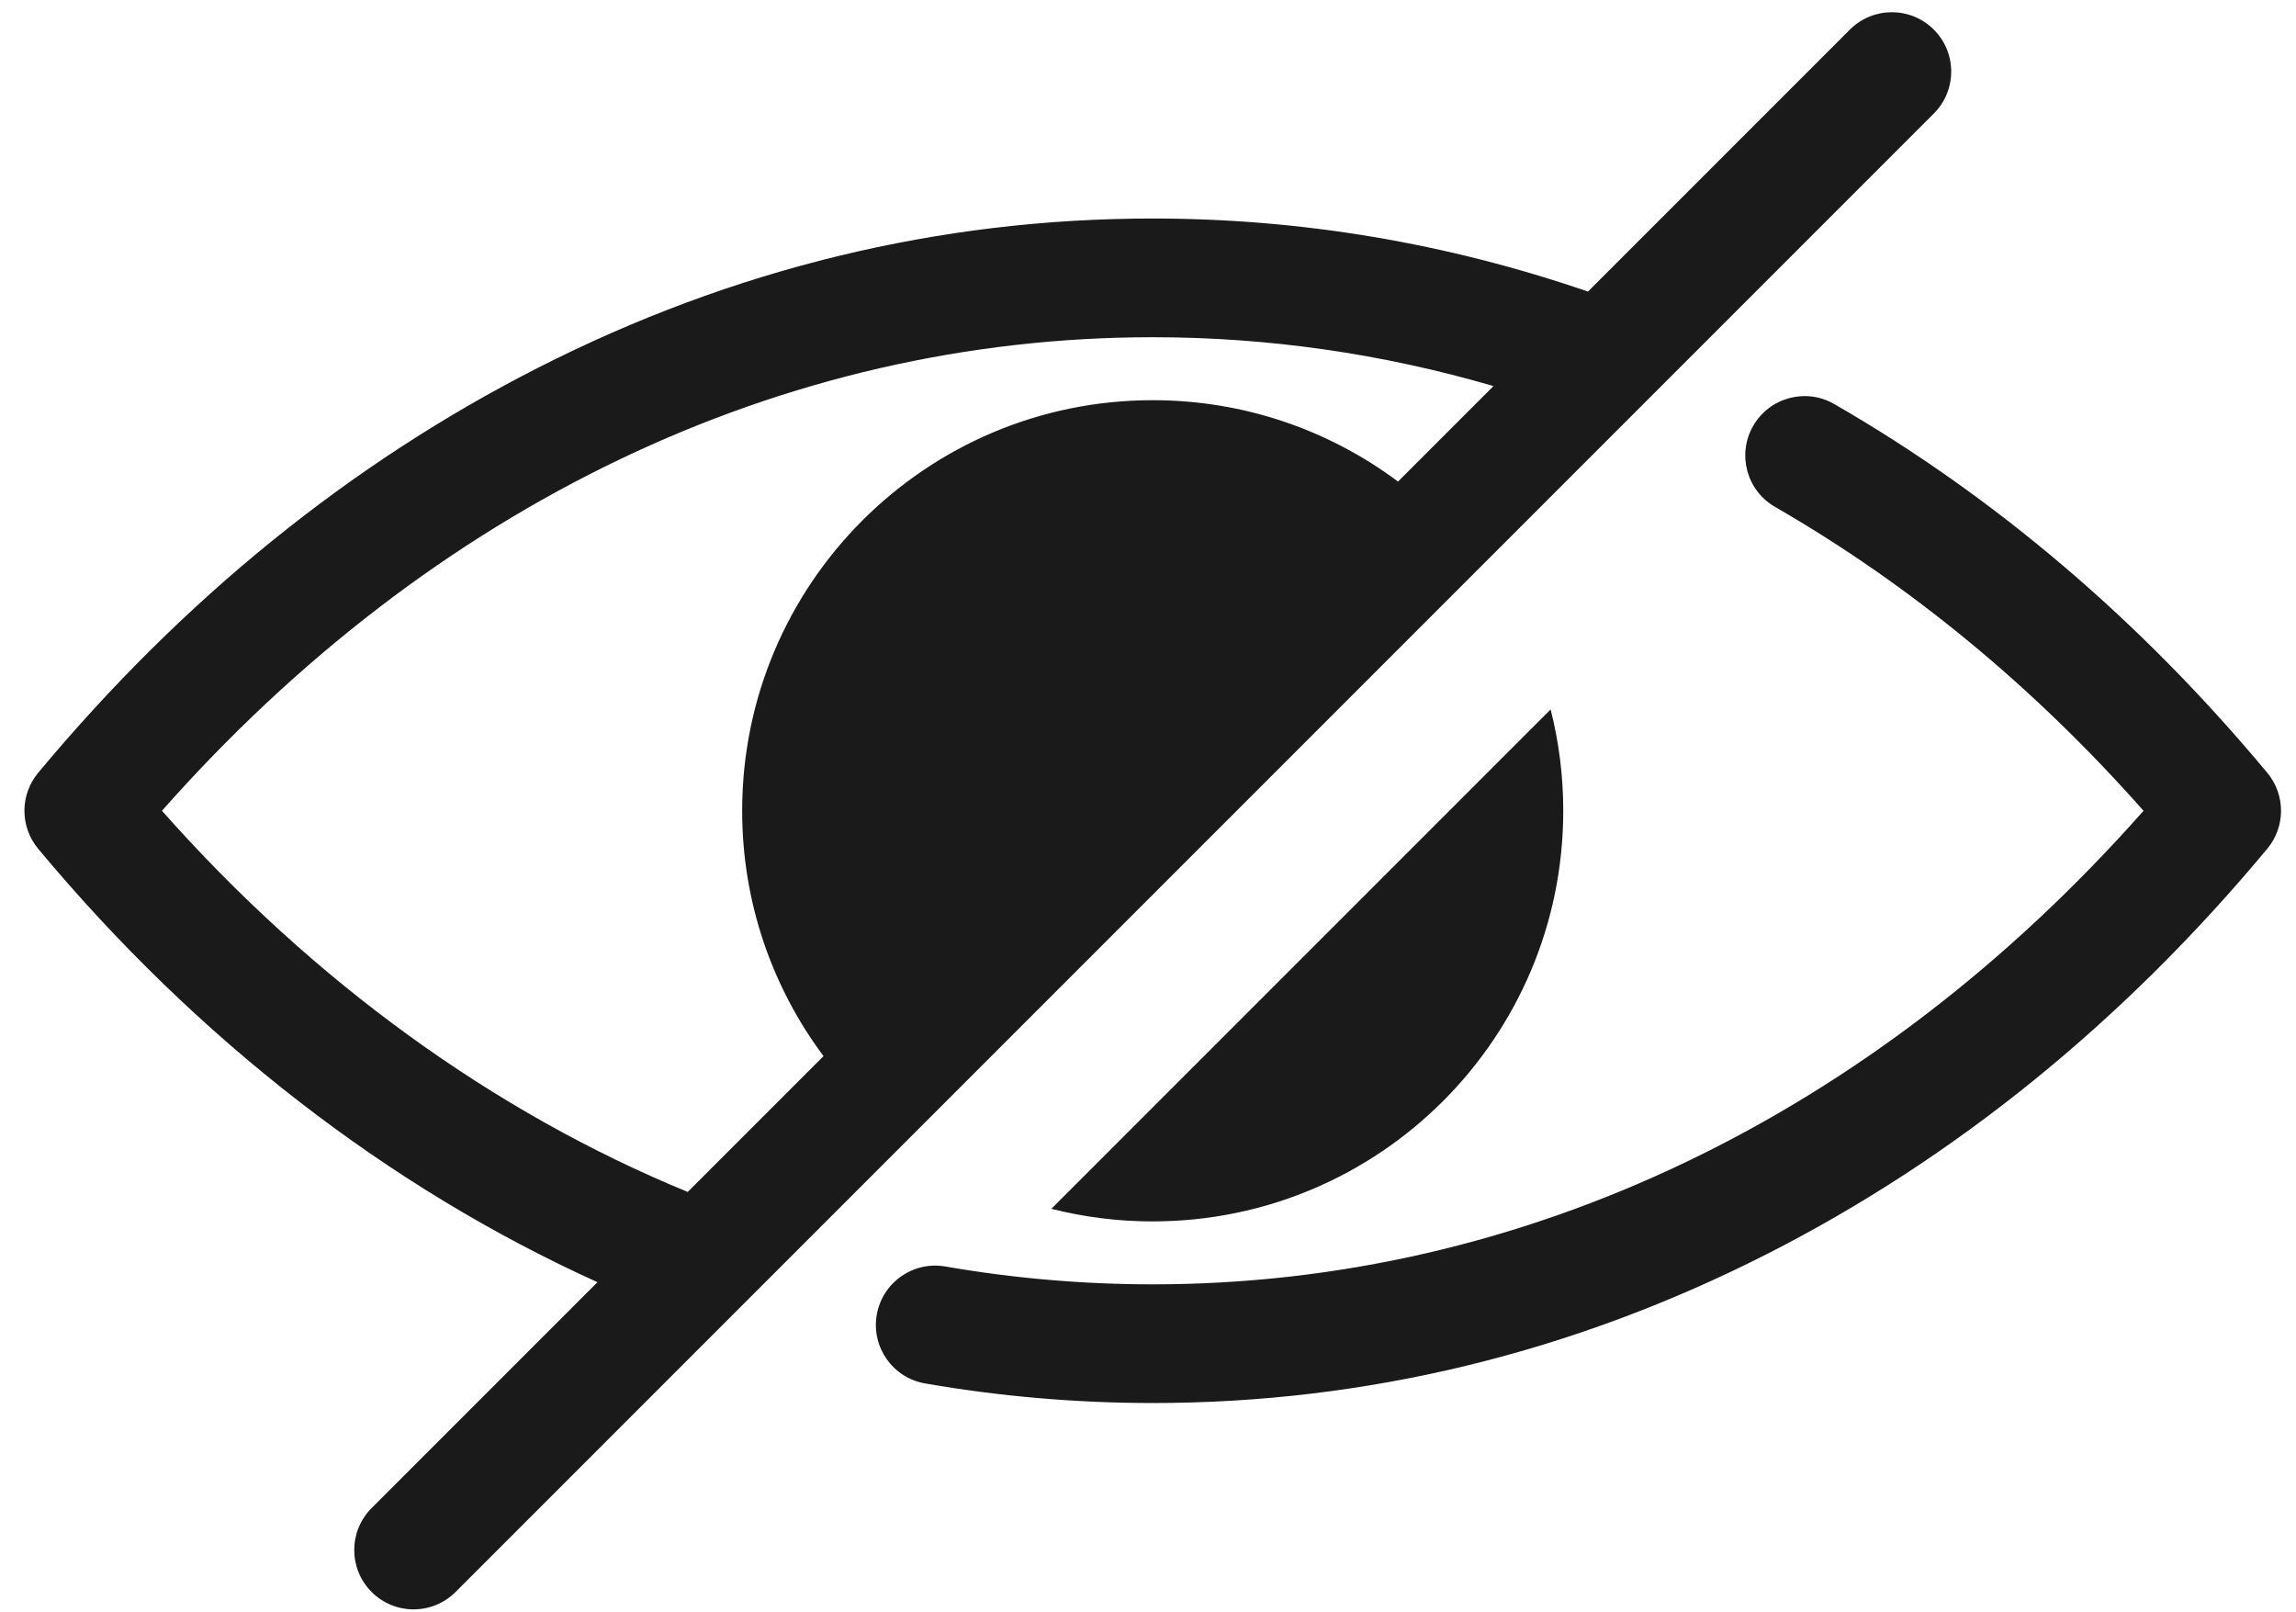 <svg width="188" height="132" viewBox="0 0 188 132" fill="none" xmlns="http://www.w3.org/2000/svg">
<path fill-rule="evenodd" clip-rule="evenodd" d="M158.344 2.423C156.447 0.526 153.37 0.526 151.473 2.423L130.024 23.872C118.483 19.903 106.507 17.89 94.387 17.89C76.918 17.89 59.974 22.006 44.029 30.122C28.703 37.923 14.94 49.076 3.125 63.271C1.625 65.072 1.625 67.686 3.125 69.488C16.095 85.071 31.825 97.236 48.922 104.974L30.43 123.467C28.532 125.364 28.532 128.44 30.43 130.338C31.377 131.286 32.622 131.76 33.865 131.76C35.108 131.76 36.351 131.286 37.301 130.338L158.344 9.294C160.242 7.397 160.242 4.321 158.344 2.423ZM13.261 66.379C35.4 41.342 64.063 27.609 94.387 27.609C103.835 27.609 113.191 28.952 122.289 31.609L114.472 39.426C108.868 35.242 101.918 32.764 94.387 32.764C75.821 32.764 60.77 47.815 60.77 66.38C60.77 73.912 63.249 80.861 67.432 86.466L56.313 97.585C40.408 91.054 25.632 80.343 13.261 66.379ZM185.649 63.271C175.295 50.831 163.364 40.672 150.19 33.079C147.865 31.739 144.895 32.538 143.555 34.863C142.215 37.187 143.014 40.157 145.339 41.497C156.405 47.875 166.541 56.235 175.515 66.379C153.376 91.416 124.711 105.15 94.387 105.15C88.704 105.15 82.991 104.659 77.407 103.689C74.764 103.229 72.248 105.002 71.79 107.646C71.332 110.289 73.103 112.804 75.746 113.263C81.879 114.328 88.15 114.867 94.389 114.867C111.858 114.867 128.801 110.751 144.747 102.635C160.073 94.835 173.835 83.681 185.649 69.486C187.149 67.686 187.149 65.072 185.649 63.269V63.271ZM128.002 66.38C128.002 84.946 112.951 99.997 94.386 99.997L94.384 99.999C91.521 99.999 88.742 99.639 86.087 98.965L126.968 58.083C127.643 60.738 128.002 63.517 128.002 66.38Z" fill="#1A1A1A"/>
</svg>
